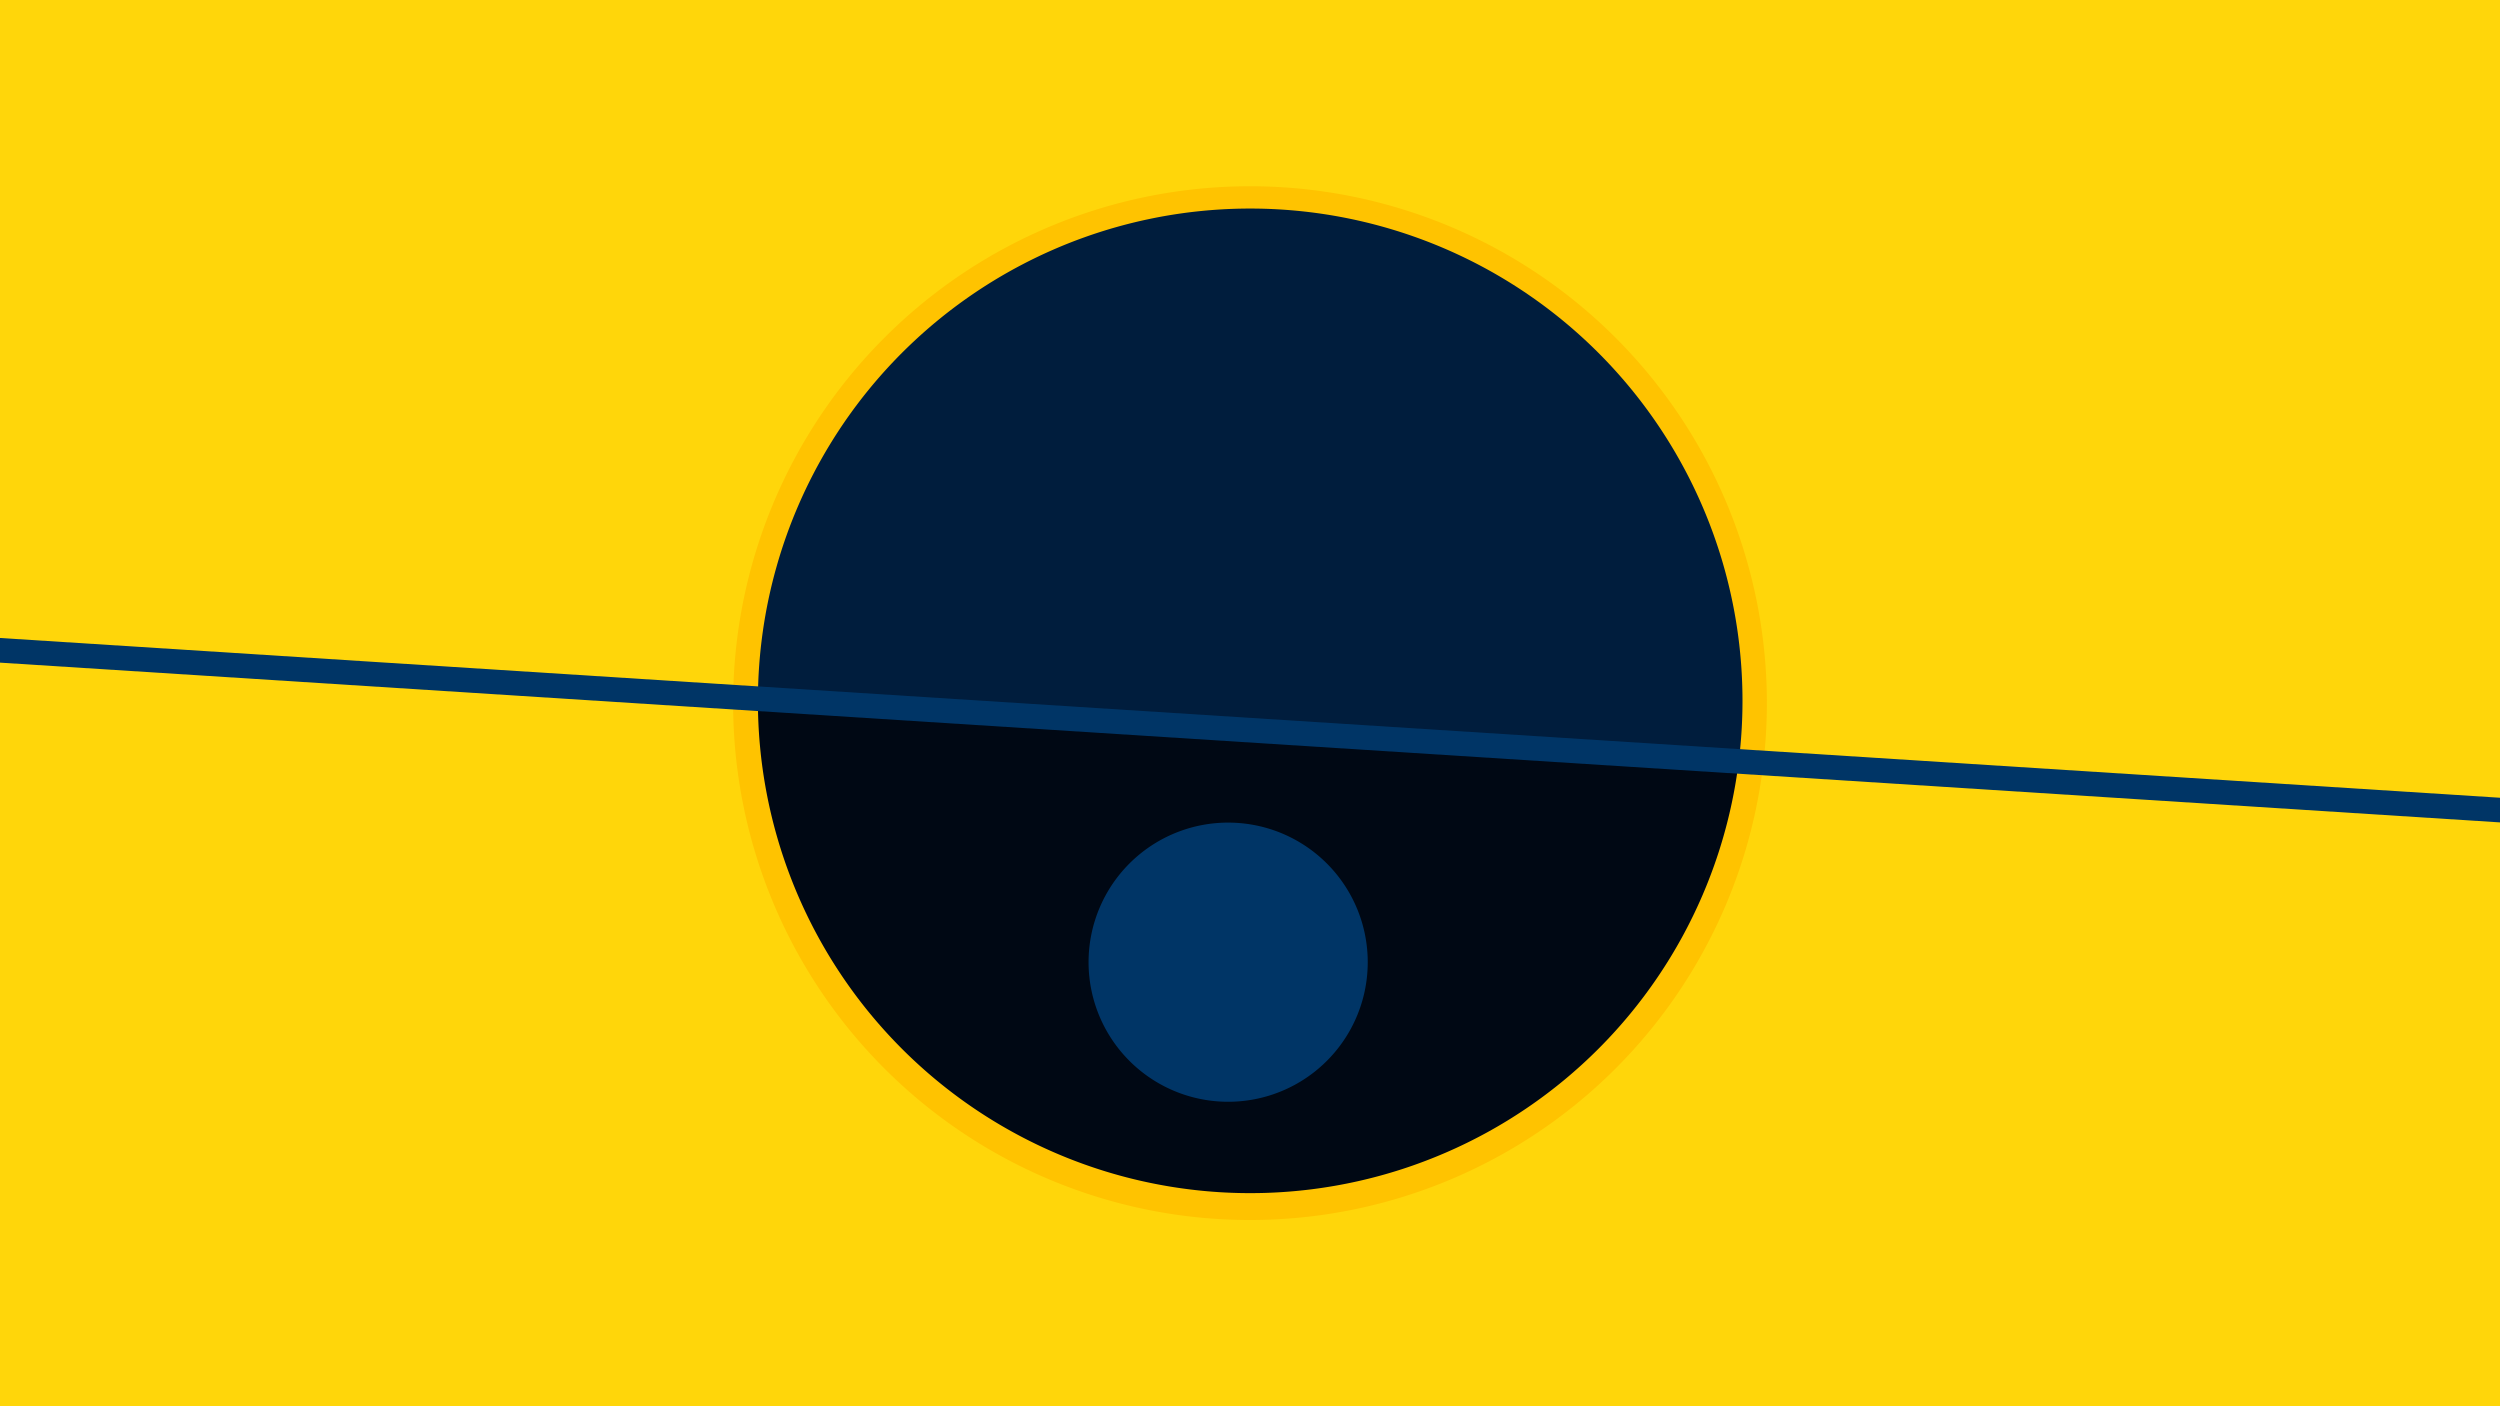 <svg width="1200" height="675" viewBox="-500 -500 1200 675" xmlns="http://www.w3.org/2000/svg"><path d="M-500-500h1200v675h-1200z" fill="#ffd60a"/><path d="M100 85.6a248.1 248.1 0 1 1 0-496.2 248.1 248.1 0 0 1 0 496.2" fill="#ffc300"/><path d="M334.6-134.5a236.3 236.3 0 0 1-470.8-30.1z"  fill="#000814" /><path d="M334.6-134.5a236.3 236.3 0 1 0-470.8-30.1z"  fill="#001d3d" /><path d="M92.1 28.8a67 67 0 1 1 0-133.9 67 67 0 0 1 0 133.9" fill="#003566"/><path d="M-510,-188.488L710,-110.525" stroke-width="11.812" stroke="#003566" /></svg>
